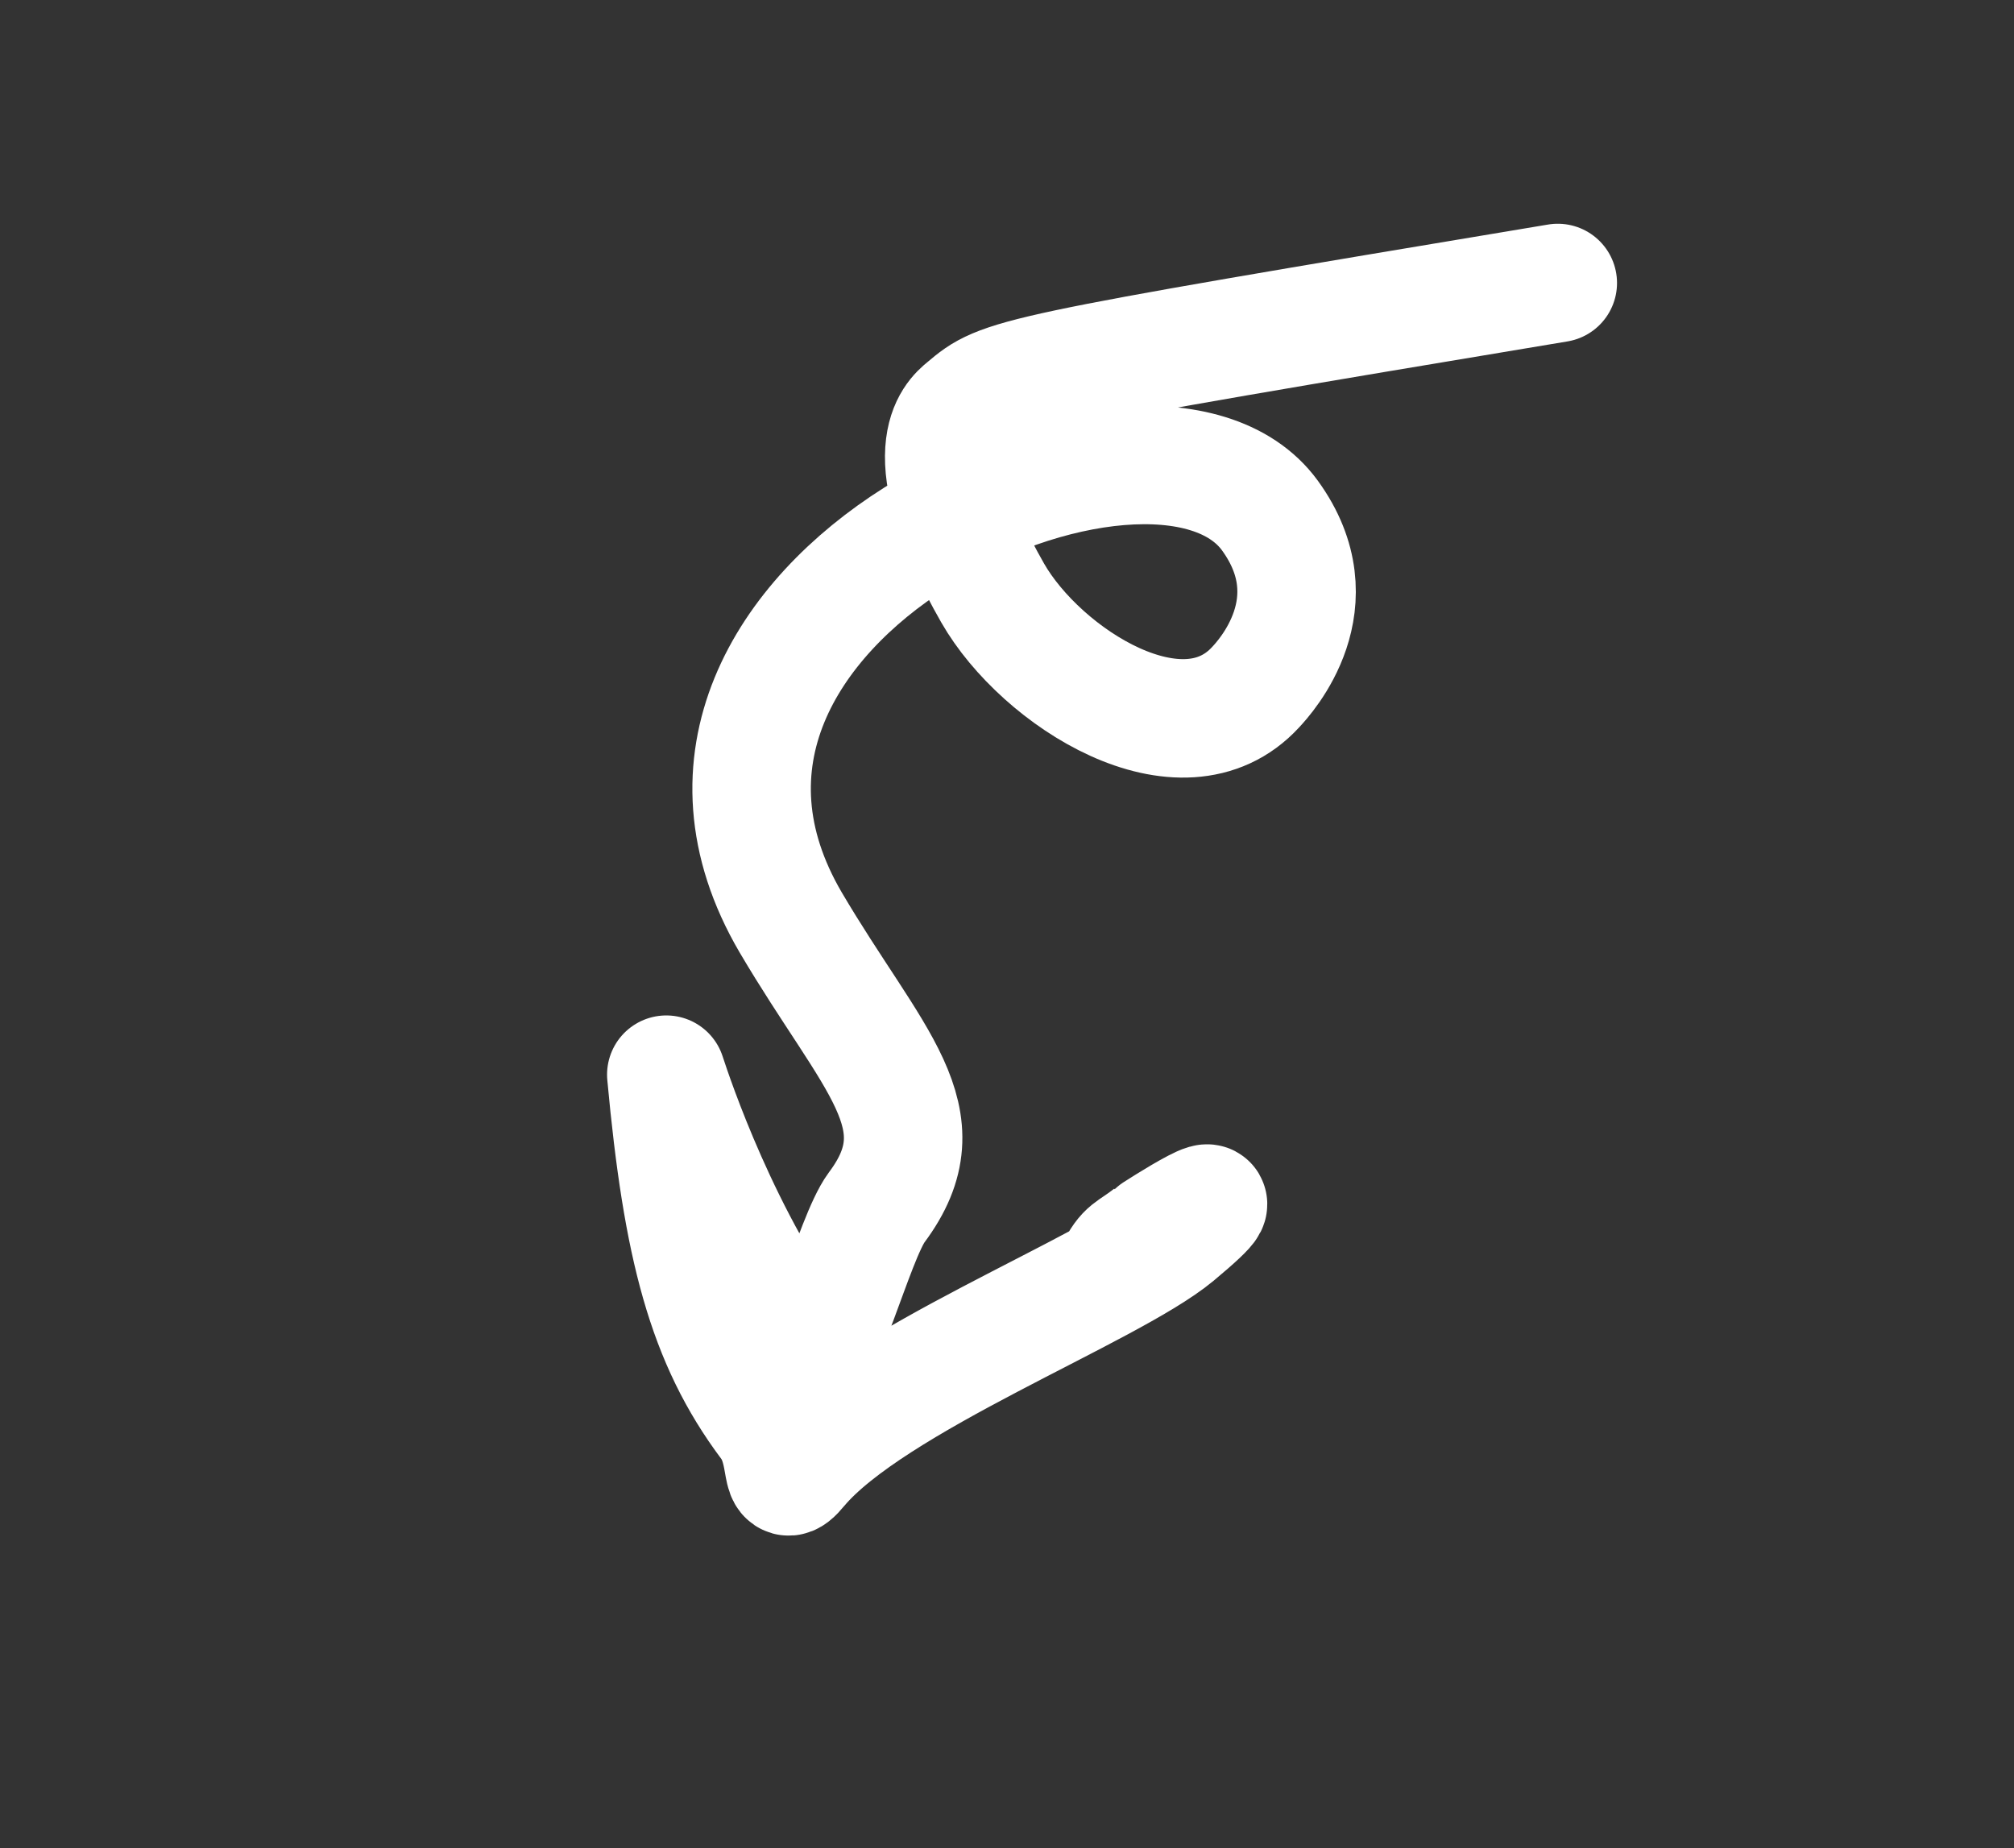 <?xml version="1.0" encoding="UTF-8" standalone="no"?>
<!DOCTYPE svg PUBLIC "-//W3C//DTD SVG 1.1//EN" "http://www.w3.org/Graphics/SVG/1.1/DTD/svg11.dtd">
<svg width="100%" height="100%" viewBox="0 0 340 312" version="1.1" xmlns="http://www.w3.org/2000/svg" xmlns:xlink="http://www.w3.org/1999/xlink" xml:space="preserve" xmlns:serif="http://www.serif.com/" style="fill-rule:evenodd;clip-rule:evenodd;stroke-linecap:round;stroke-linejoin:round;stroke-miterlimit:1.5;">
    <rect x="0" y="0" width="340" height="312" fill="#333333" stroke="none"/>
    <g transform="matrix(1,0,0,1,-25380.1,-651.089)">
        <g id="Artboard19" transform="matrix(1,0,0,1,490.706,651.089)">
            <rect x="24889.3" y="0" width="339.639" height="311.011" style="fill:none;"/>
            <g transform="matrix(1,0,0,1,-480.424,-654.827)">
                <path d="M25632.8,702.6C25539.3,718.178 25539,718.396 25532.8,723.63C25530.8,725.251 25523.8,731.092 25537.4,754.941C25545.6,769.266 25569.4,784.349 25581.8,770.83C25583.4,769.116 25594.9,756.59 25584.2,741.856C25564.5,714.792 25471.4,756.053 25503.3,810.553C25517.1,833.979 25529.1,843.587 25517.8,858.687C25513.9,863.96 25508.4,886.625 25505.7,882.988C25491.6,864.295 25483.6,840.221 25482.3,836.256C25485,865.396 25489.1,881.099 25499.6,895.139C25503.4,900.174 25501,907.134 25504.7,902.616C25517.1,887.827 25557.1,872.654 25568.3,863.361C25582.6,851.431 25564.3,863.15 25564.1,863.361C25560.5,866.193 25560,865.517 25558,869.436" style="fill:none;stroke:white;stroke-width:20px;"/>
            </g>
        </g>
    </g>
</svg>
